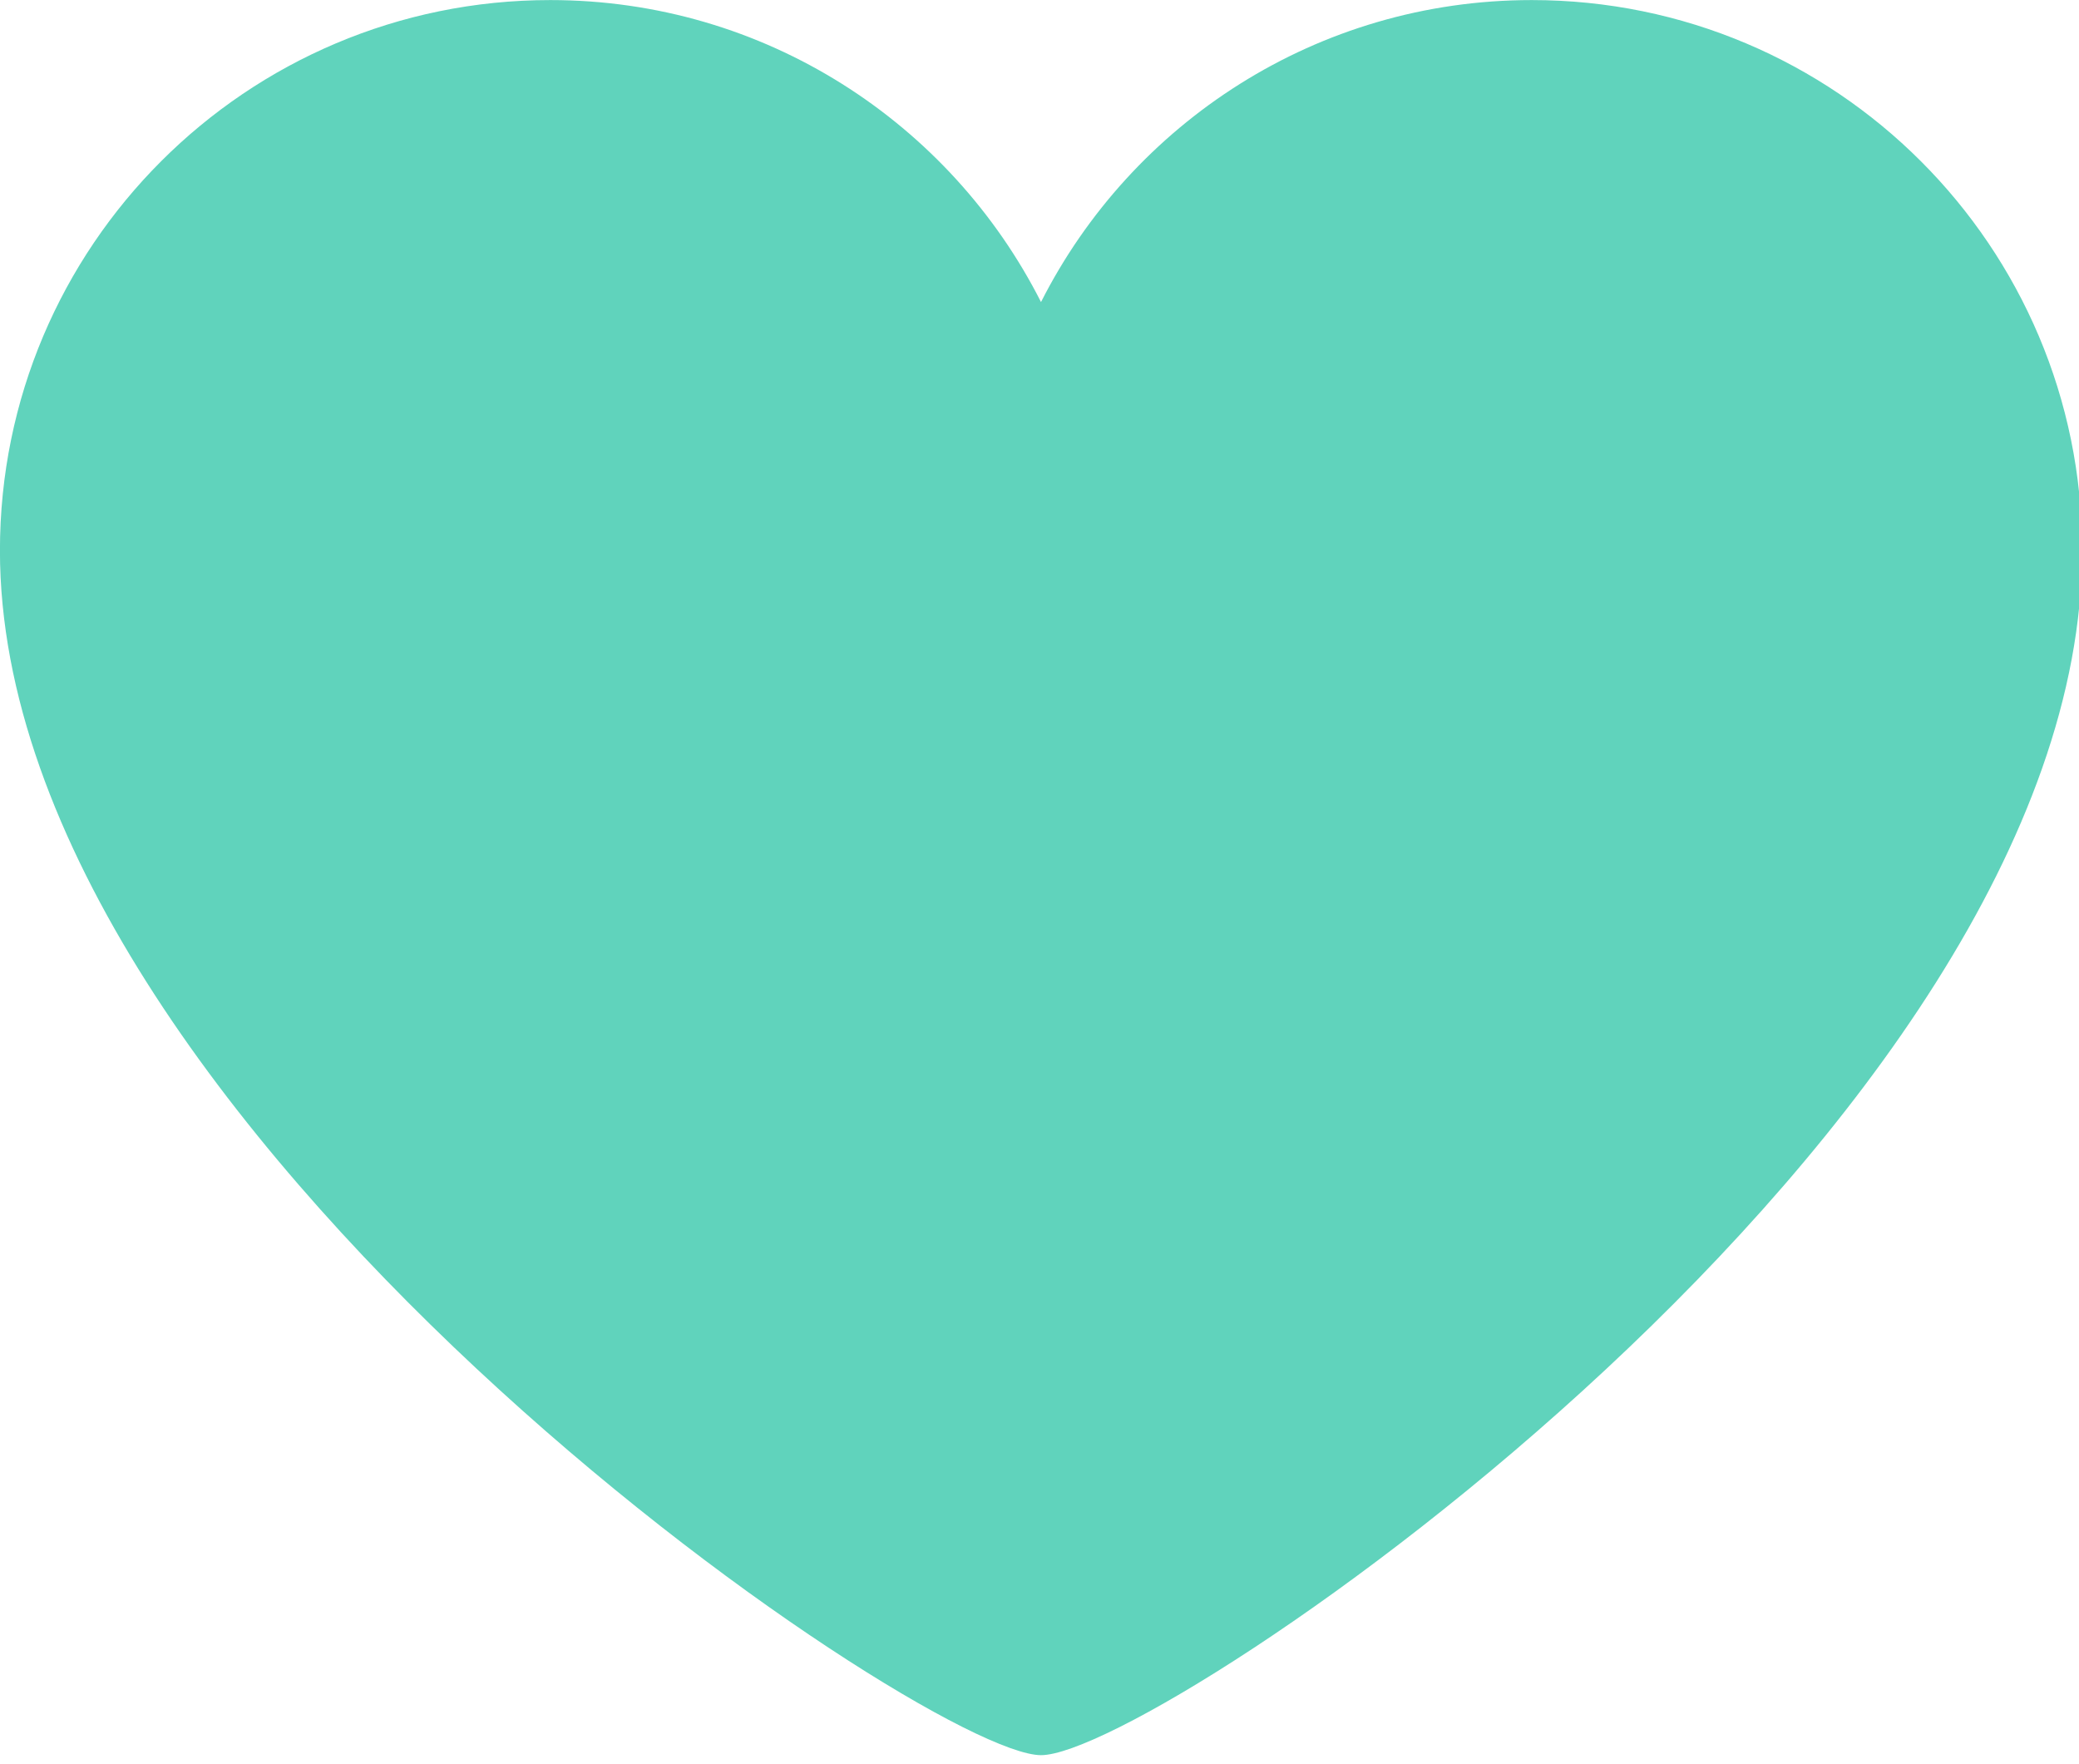 <svg xmlns="http://www.w3.org/2000/svg" width="33" height="28" viewBox="47.475 50.071 33 28"><path fill="#60d3bc" d="M80.525 58.808c0-4.825-3.912-8.736-8.736-8.736-3.406 0-6.35 1.95-7.79 4.793-1.44-2.842-4.384-4.793-7.79-4.793-4.824 0-8.735 3.91-8.735 8.736 0 9.127 14.657 19.12 16.525 19.12 1.87 0 16.525-9.95 16.525-19.12z"/></svg>
